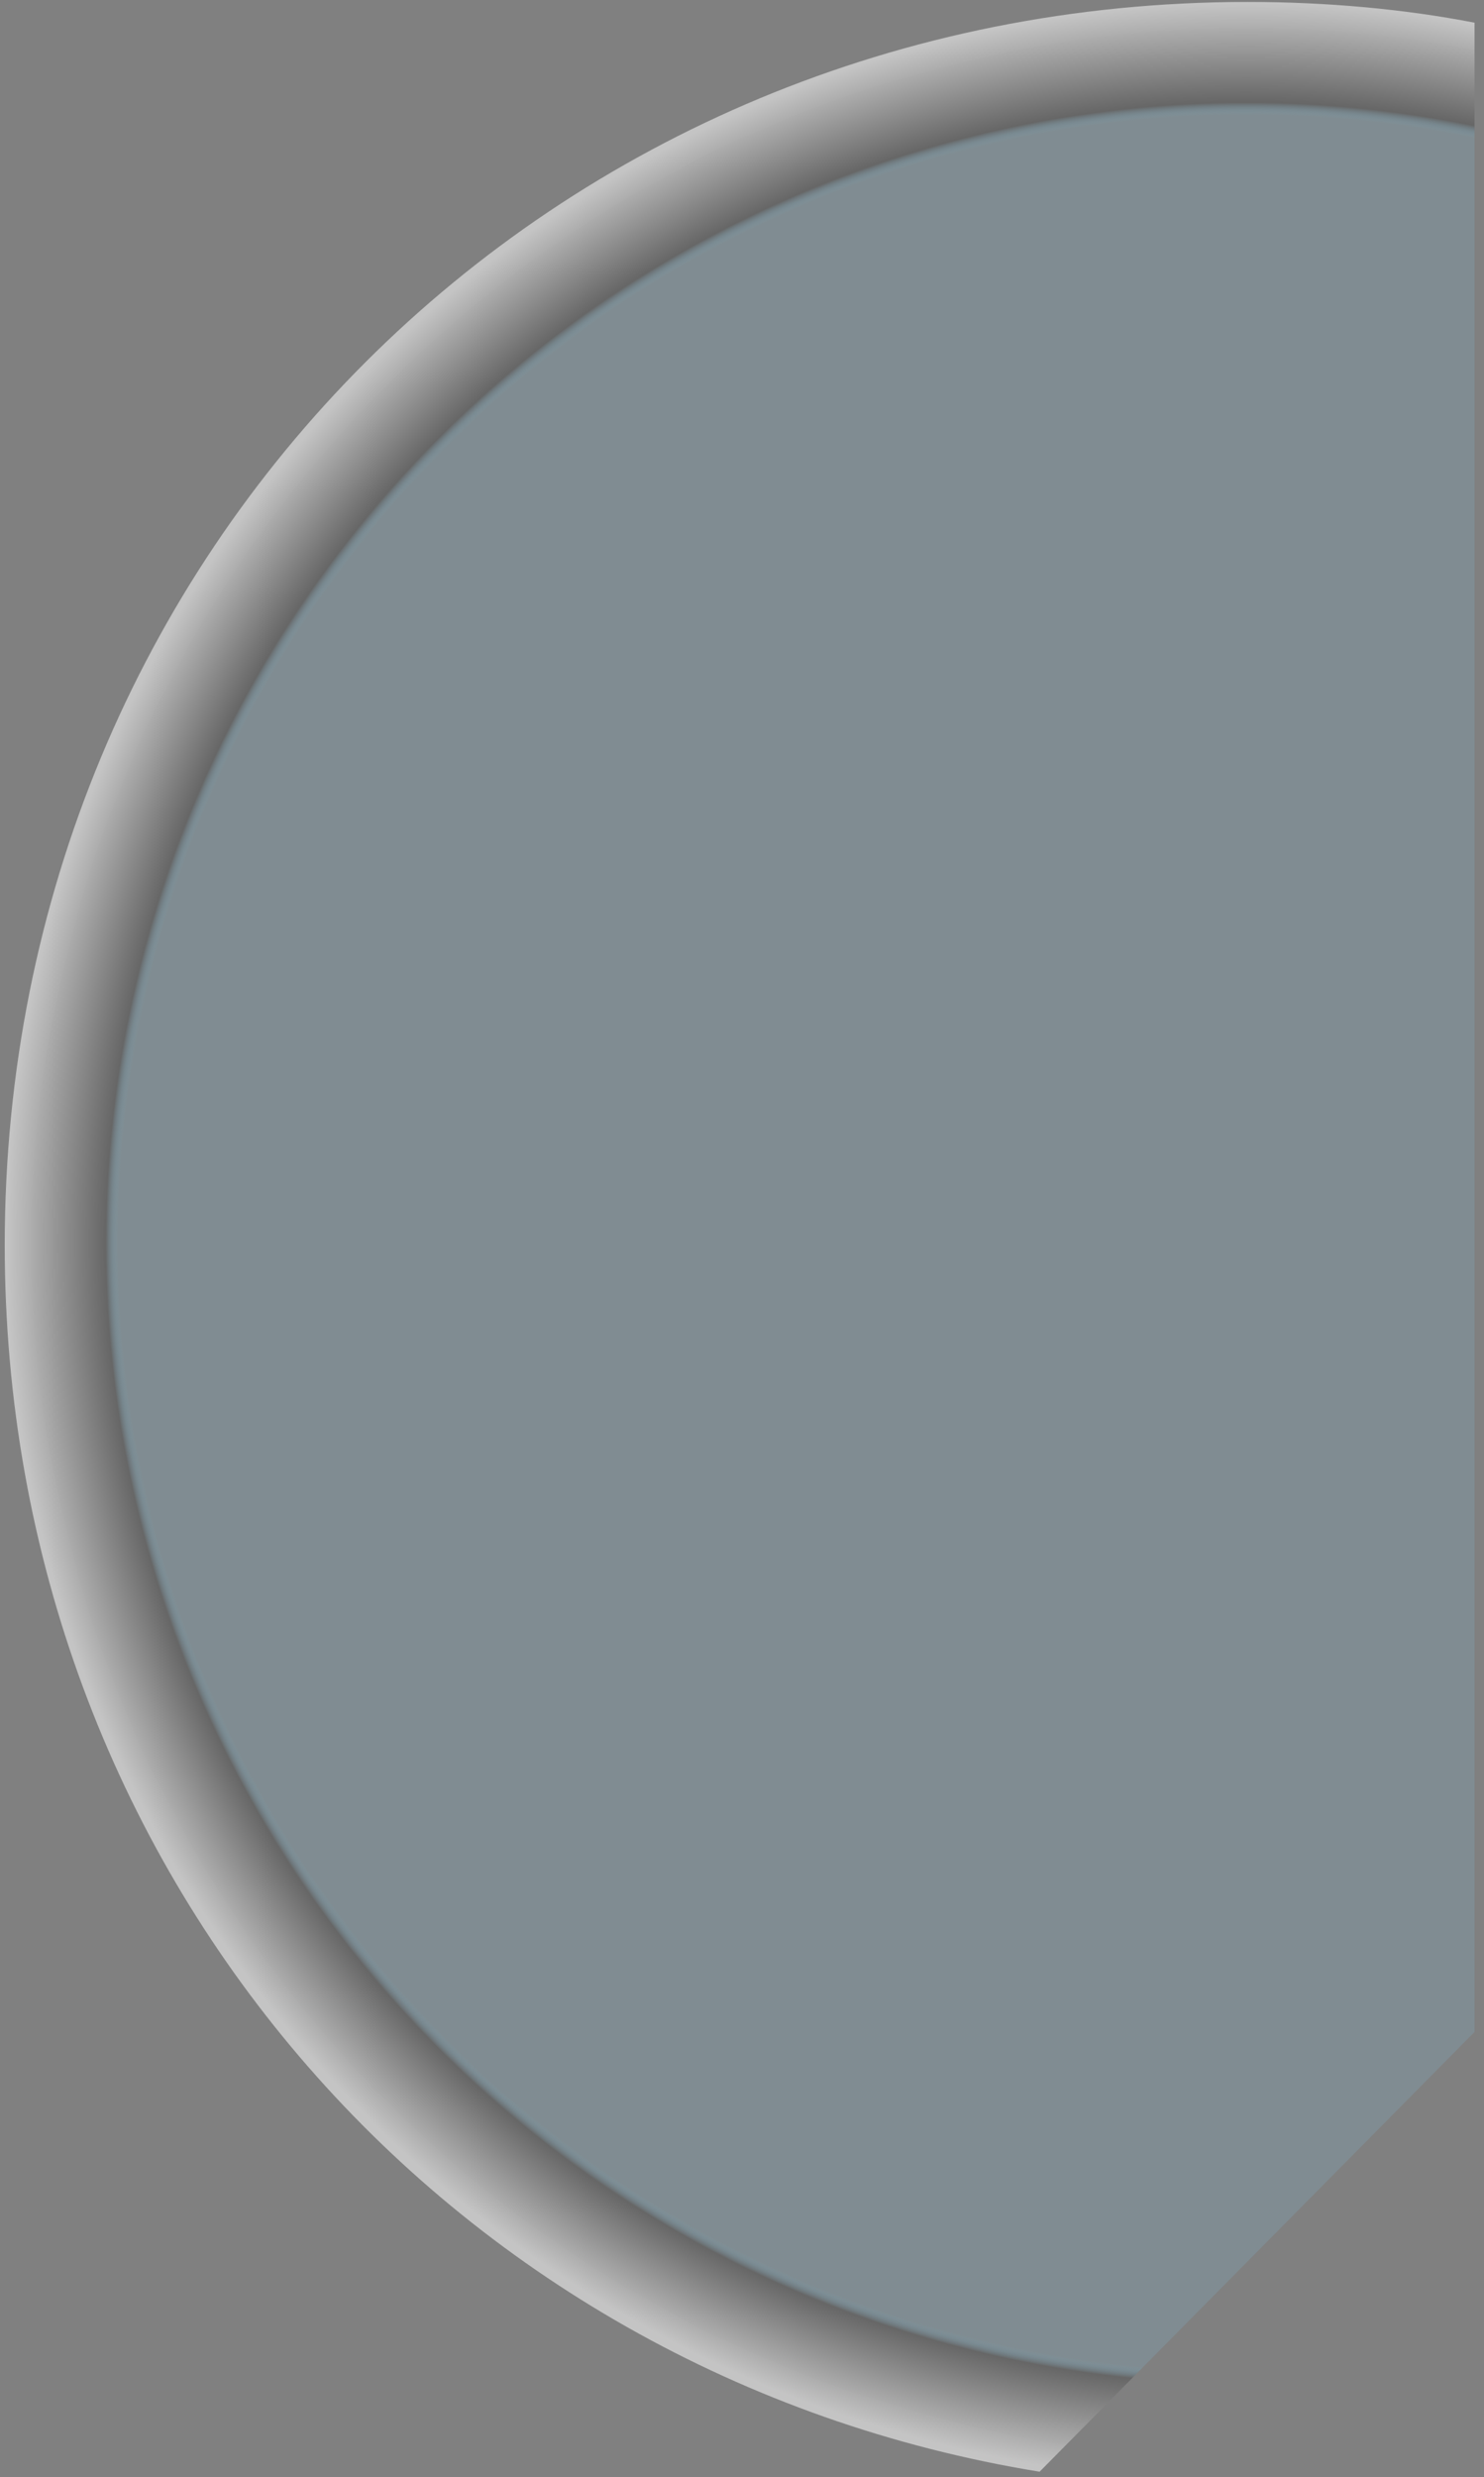 ﻿<?xml version="1.0" encoding="utf-8"?>
<svg version="1.1" xmlns:xlink="http://www.w3.org/1999/xlink" width="157px" height="262px" xmlns="http://www.w3.org/2000/svg">
  <rect width="100%" height="100%" fill="#808080" stroke="none"/>
  <defs>
    <radialGradient cx="131.84" cy="131.498" r="131.166" gradientTransform="matrix(0 -1 1 0 0.356 263.338 )" gradientUnits="userSpaceOnUse" id="RadialGradient39">
      <stop id="Stop40" stop-color="#81d3f8" stop-opacity="0.149" offset="0" />
      <stop id="Stop41" stop-color="#81d3f8" stop-opacity="0.149" offset="0.91" />
      <stop id="Stop42" stop-color="#555555" stop-opacity="0.604" offset="0.92" />
      <stop id="Stop43" stop-color="#f2f2f2" stop-opacity="0.596" offset="1" />
    </radialGradient>
  </defs>
  <g transform="matrix(1 0 0 1 -443 -3129 )">
    <path d="M 156 2.399  L 156 214.927  L 109.985 261.443  C 47.149 251.229  0.5 197.829  0.5 131.707  C 0.5 58.067  58.36 0.207  132 0.207  C 140.392 0.207  148.58 0.959  156 2.399  Z " fill-rule="nonzero" fill="url(#RadialGradient39)" stroke="none" transform="matrix(1 0 0 1 443 3129 )" />
  </g>
</svg>